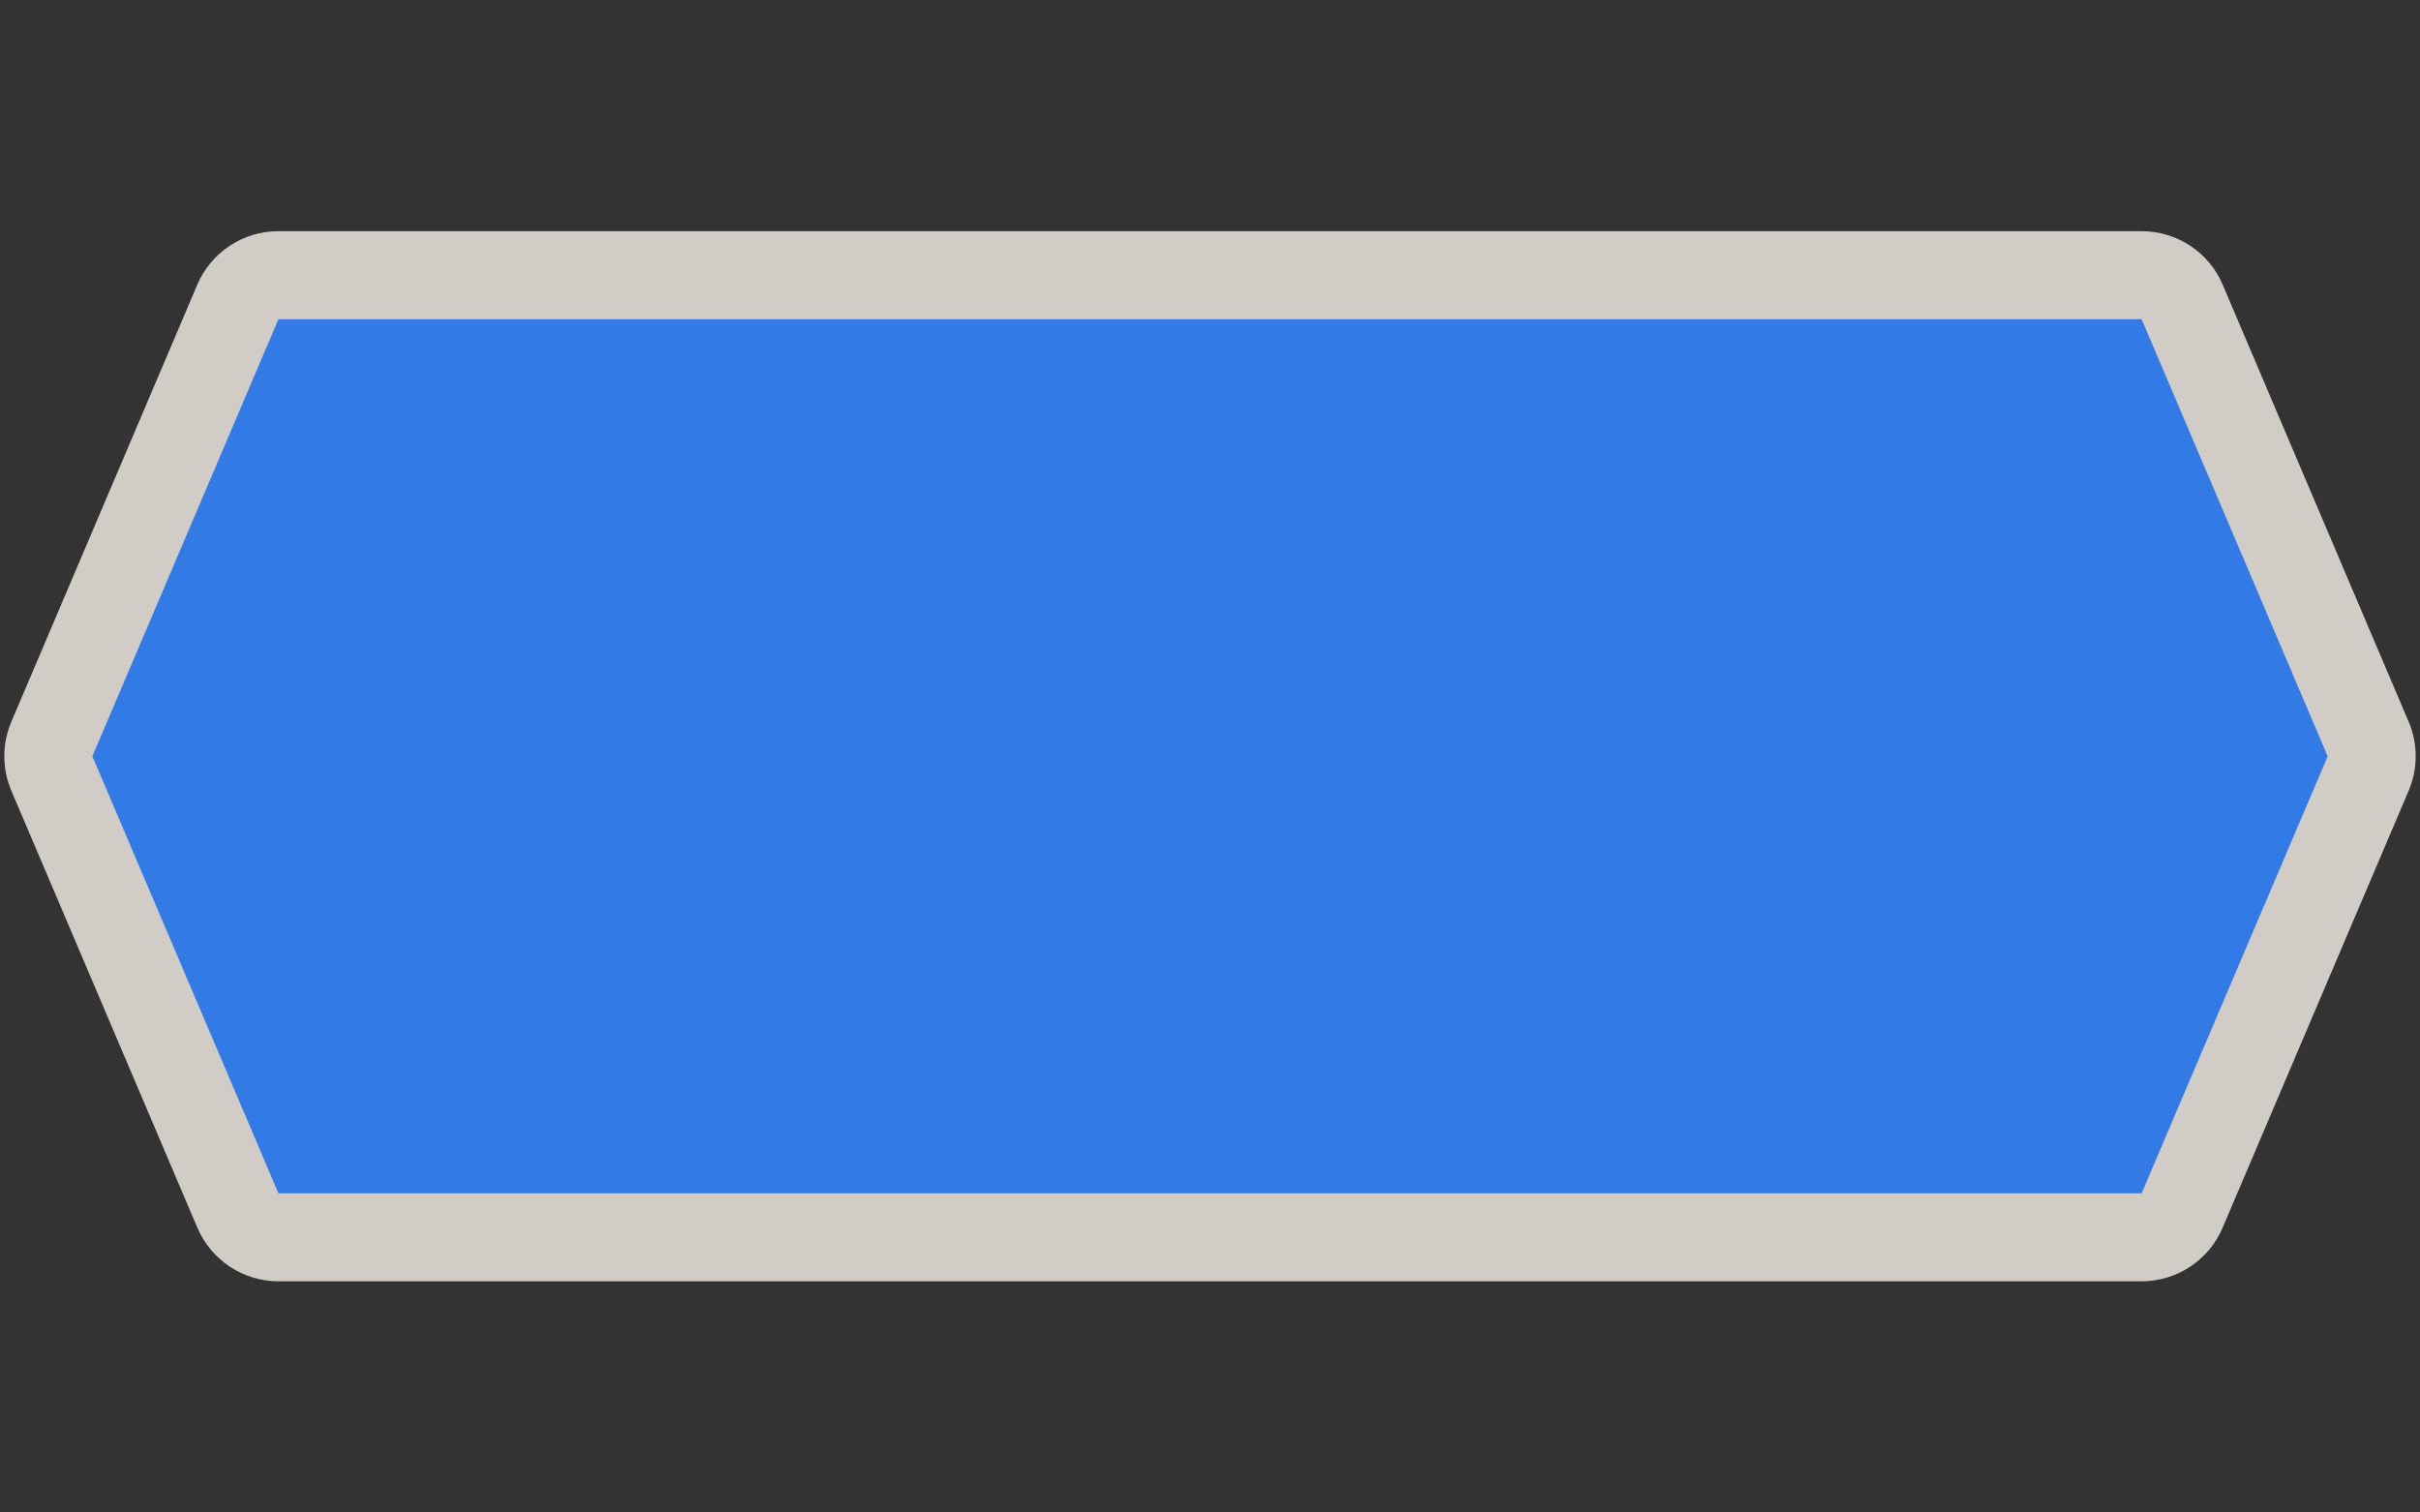 <svg width="40" height="25" viewBox="0 0 40 25" fill="none" xmlns="http://www.w3.org/2000/svg">
<rect x="0" y="0" width="40" height="25" fill="#333333" stroke="none"/>
<path opacity="0.837" fill-rule="evenodd" clip-rule="evenodd" d="M4.601 3.821C4.315 3.821 4.036 3.905 3.798 4.062C3.559 4.219 3.373 4.443 3.261 4.706L0.187 11.931C0.11 12.111 0.071 12.305 0.071 12.501C0.071 12.697 0.111 12.891 0.188 13.071L3.263 20.294C3.374 20.556 3.561 20.78 3.799 20.937C4.037 21.095 4.315 21.178 4.601 21.179H35.399C35.685 21.178 35.963 21.095 36.201 20.937C36.439 20.78 36.626 20.556 36.737 20.294L39.812 13.071C39.889 12.891 39.929 12.697 39.929 12.501C39.929 12.305 39.89 12.111 39.813 11.931L36.739 4.706C36.627 4.443 36.441 4.219 36.202 4.062C35.964 3.905 35.685 3.821 35.399 3.821H4.601Z" fill="#F1EAE4"/>
<path fill-rule="evenodd" clip-rule="evenodd" d="M4.602 19.724H35.399L38.474 12.501L35.399 5.277H4.602L1.527 12.501L4.602 19.724" fill="#327AE6"/>
</svg>
